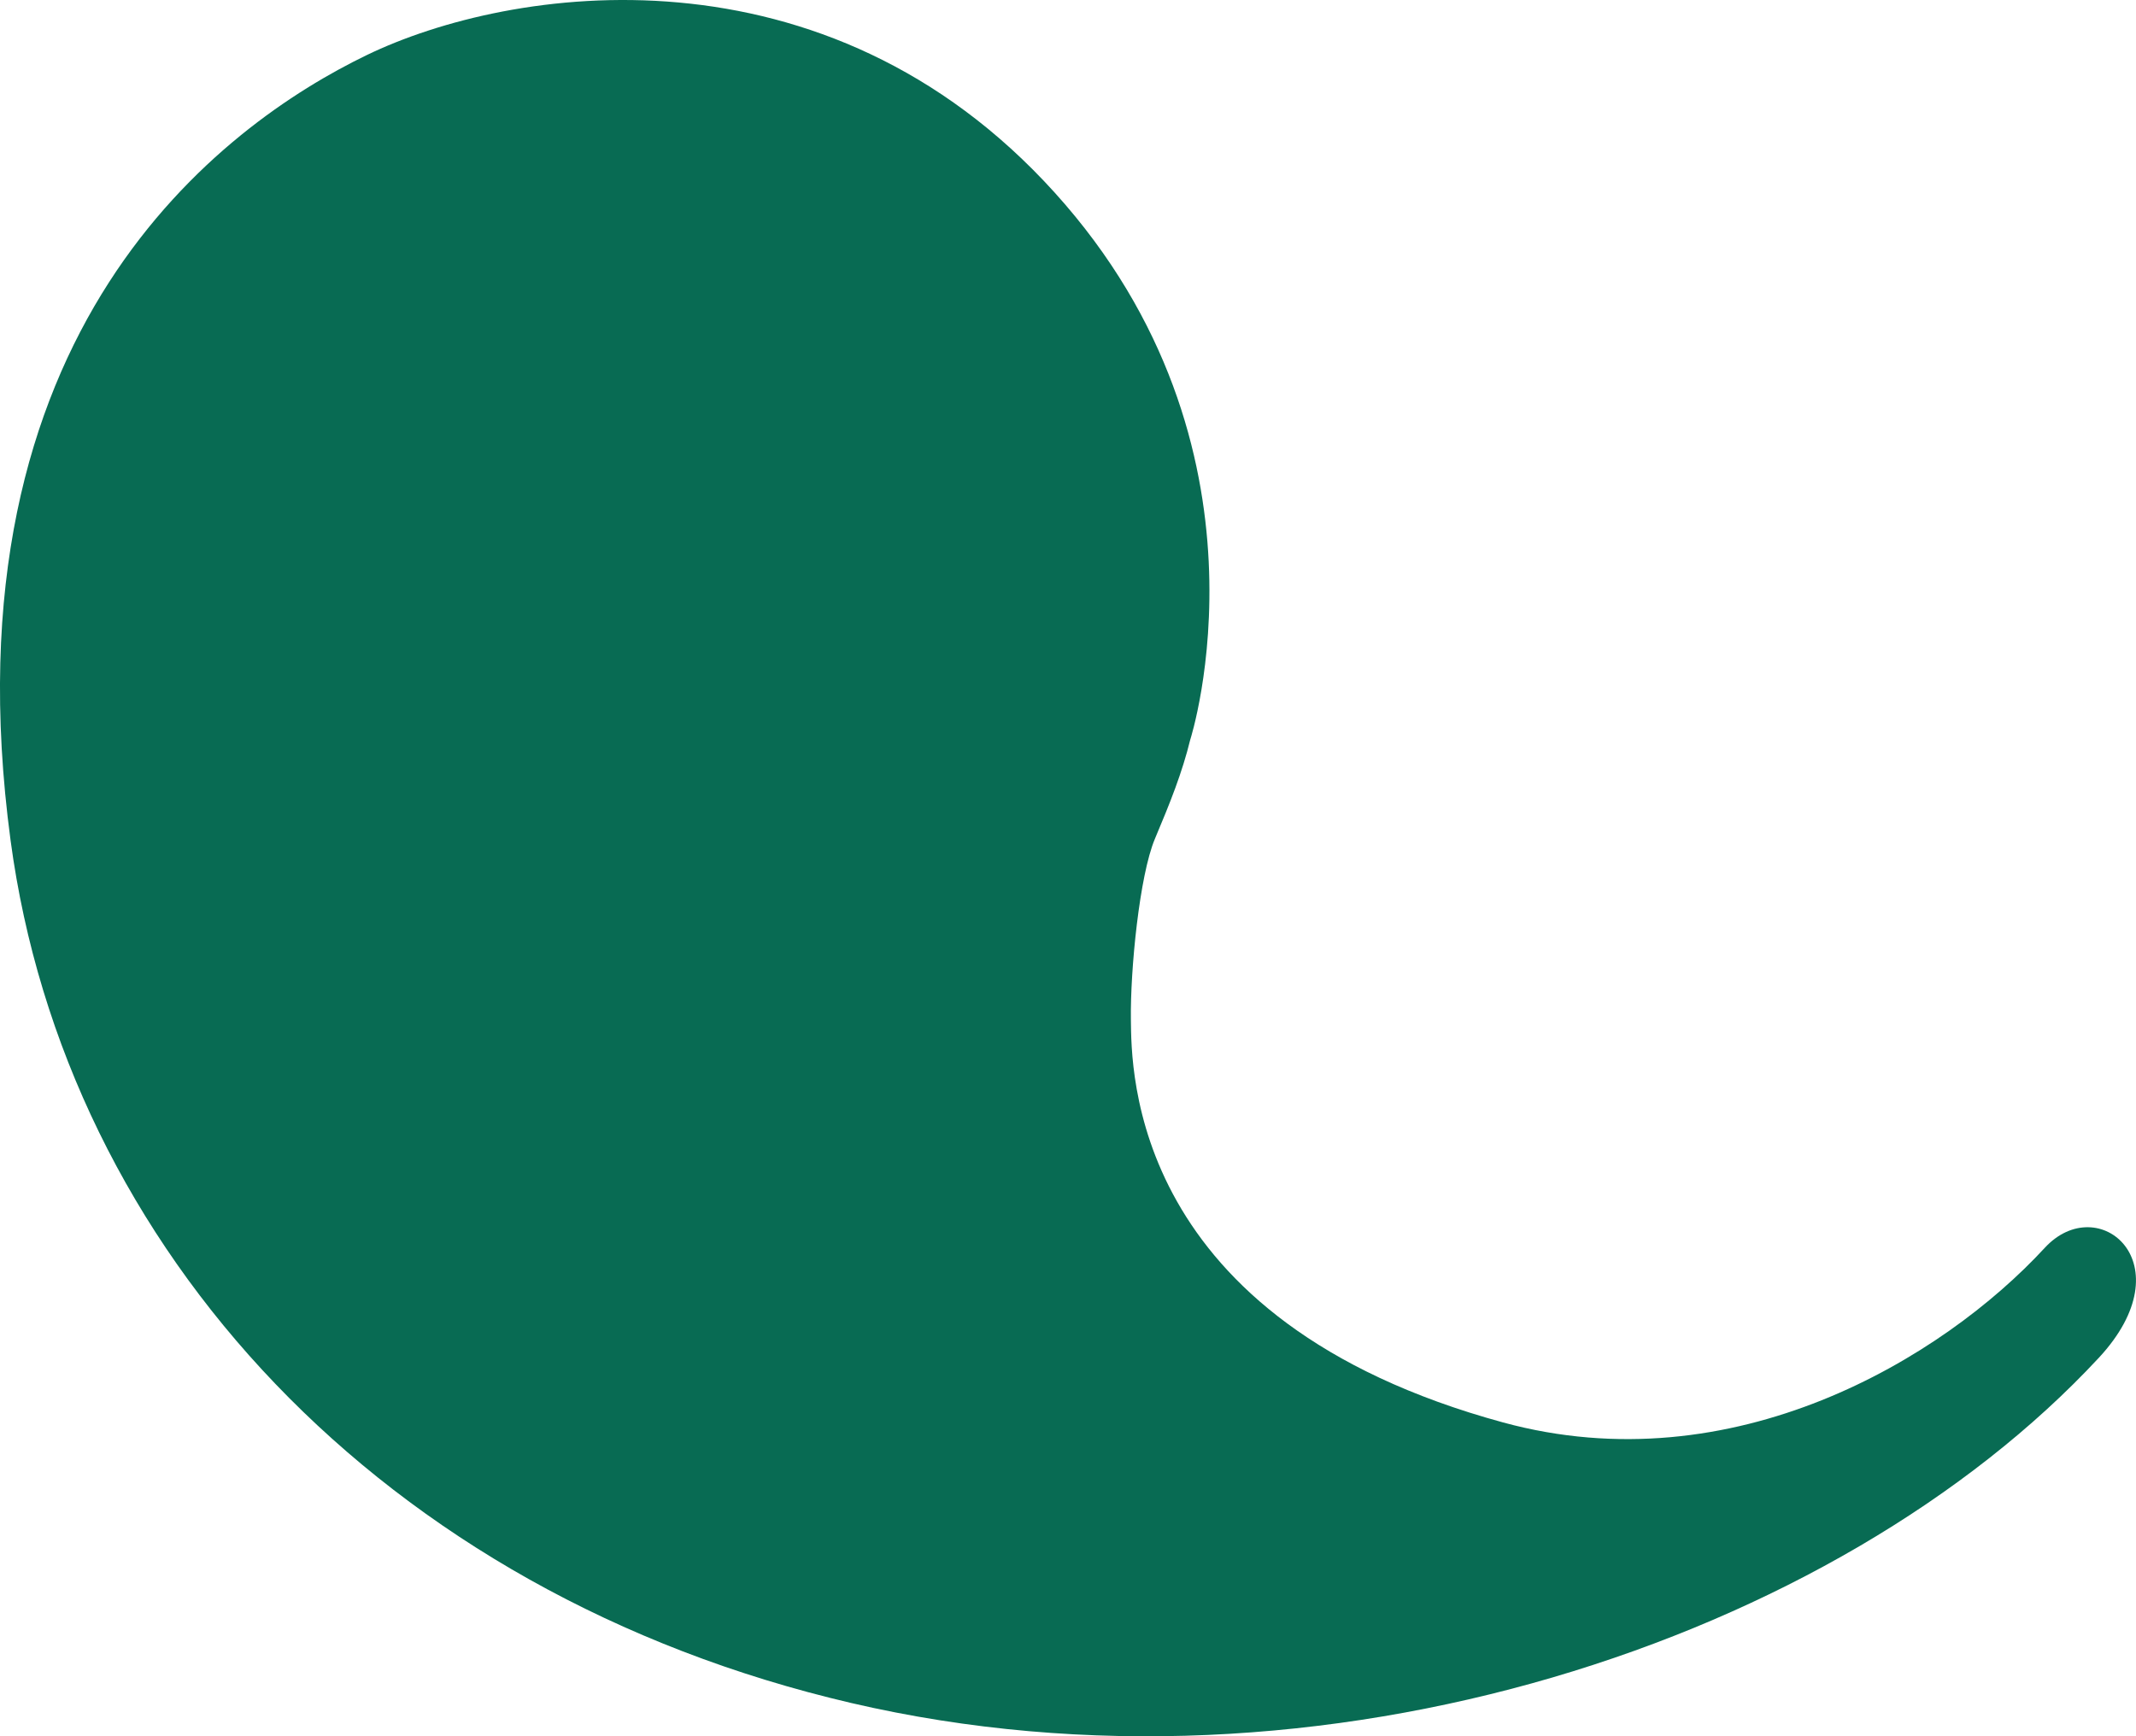 <?xml version="1.0" encoding="UTF-8"?>
<svg id="Layer_2" data-name="Layer 2" xmlns="http://www.w3.org/2000/svg" viewBox="0 0 567.73 461.52">
  <defs>
    <style>
      .cls-1 {
        fill: #086b53;
      }
    </style>
  </defs>
  <g id="images">
    <path class="cls-1" d="m316.37,196.58s25.04-77.78-36-145.34S135.77-3.88,97.44,14.66C59.11,33.21-15.38,87.7,2.81,223.39c14.56,108.61,98.69,200.24,223.49,229.3,124.8,29.06,261.75-16.65,331.54-91.76,23.34-25.12-.12-44.69-14.37-29.23-27.18,29.48-82.89,63.05-143.94,46.41-99.4-27.09-98.77-93.83-98.95-107.08-.18-13.25,2.29-38.34,6.38-48.05,4.09-9.7,7.26-17.61,9.41-26.42Z"/>
  </g>
</svg>